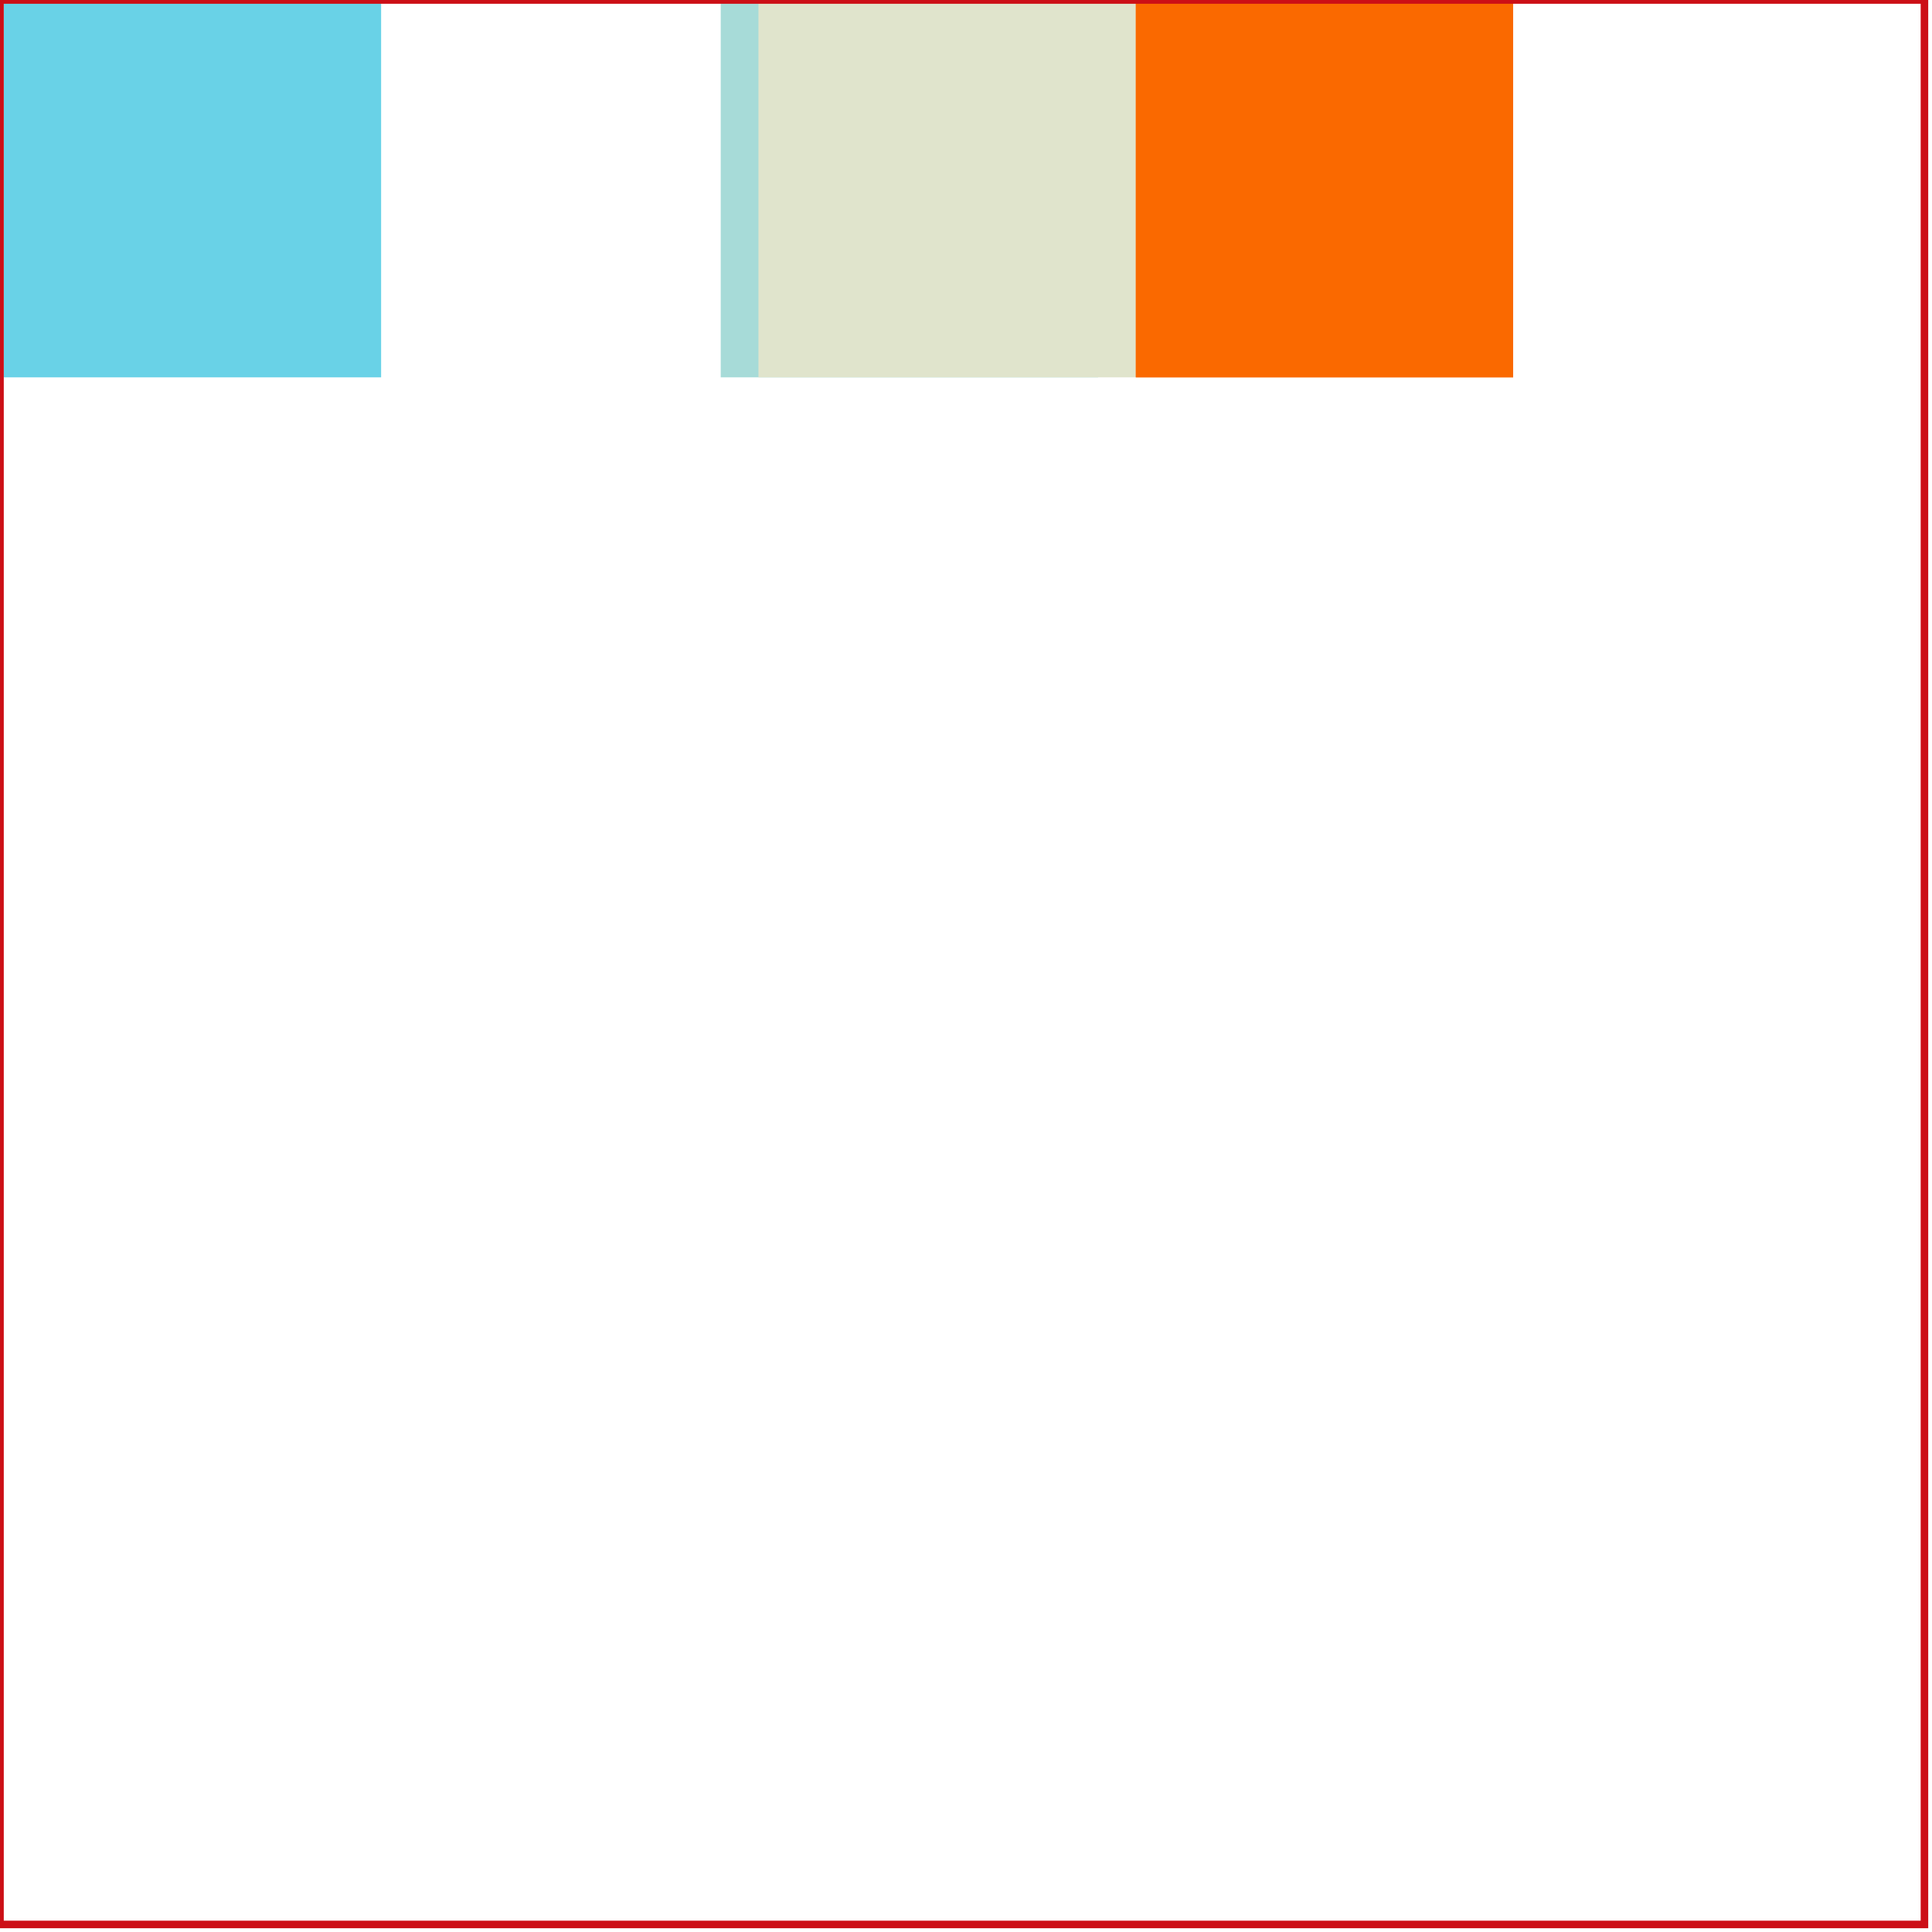 <svg xmlns="http://www.w3.org/2000/svg" viewBox="0 0 512 512">
  <rect x="1" y="0" fill="#69D2E7" width="100" height="100"/>
  <rect x="191" y="0" fill="#A7DBD8" width="100" height="100"/>
  <rect x="201" y="0" fill="#E0E4CC" width="100" height="100"/>
  <rect x="301" y="0" fill="#F38630" width="100" height="100"/>
  <rect x="301" y="0" fill="#FA6900" width="100" height="100"/>



  <rect x="0" y="0" width="510" height="510" fill="none" stroke="#CC0F16" stroke-width="2"/>
</svg>
